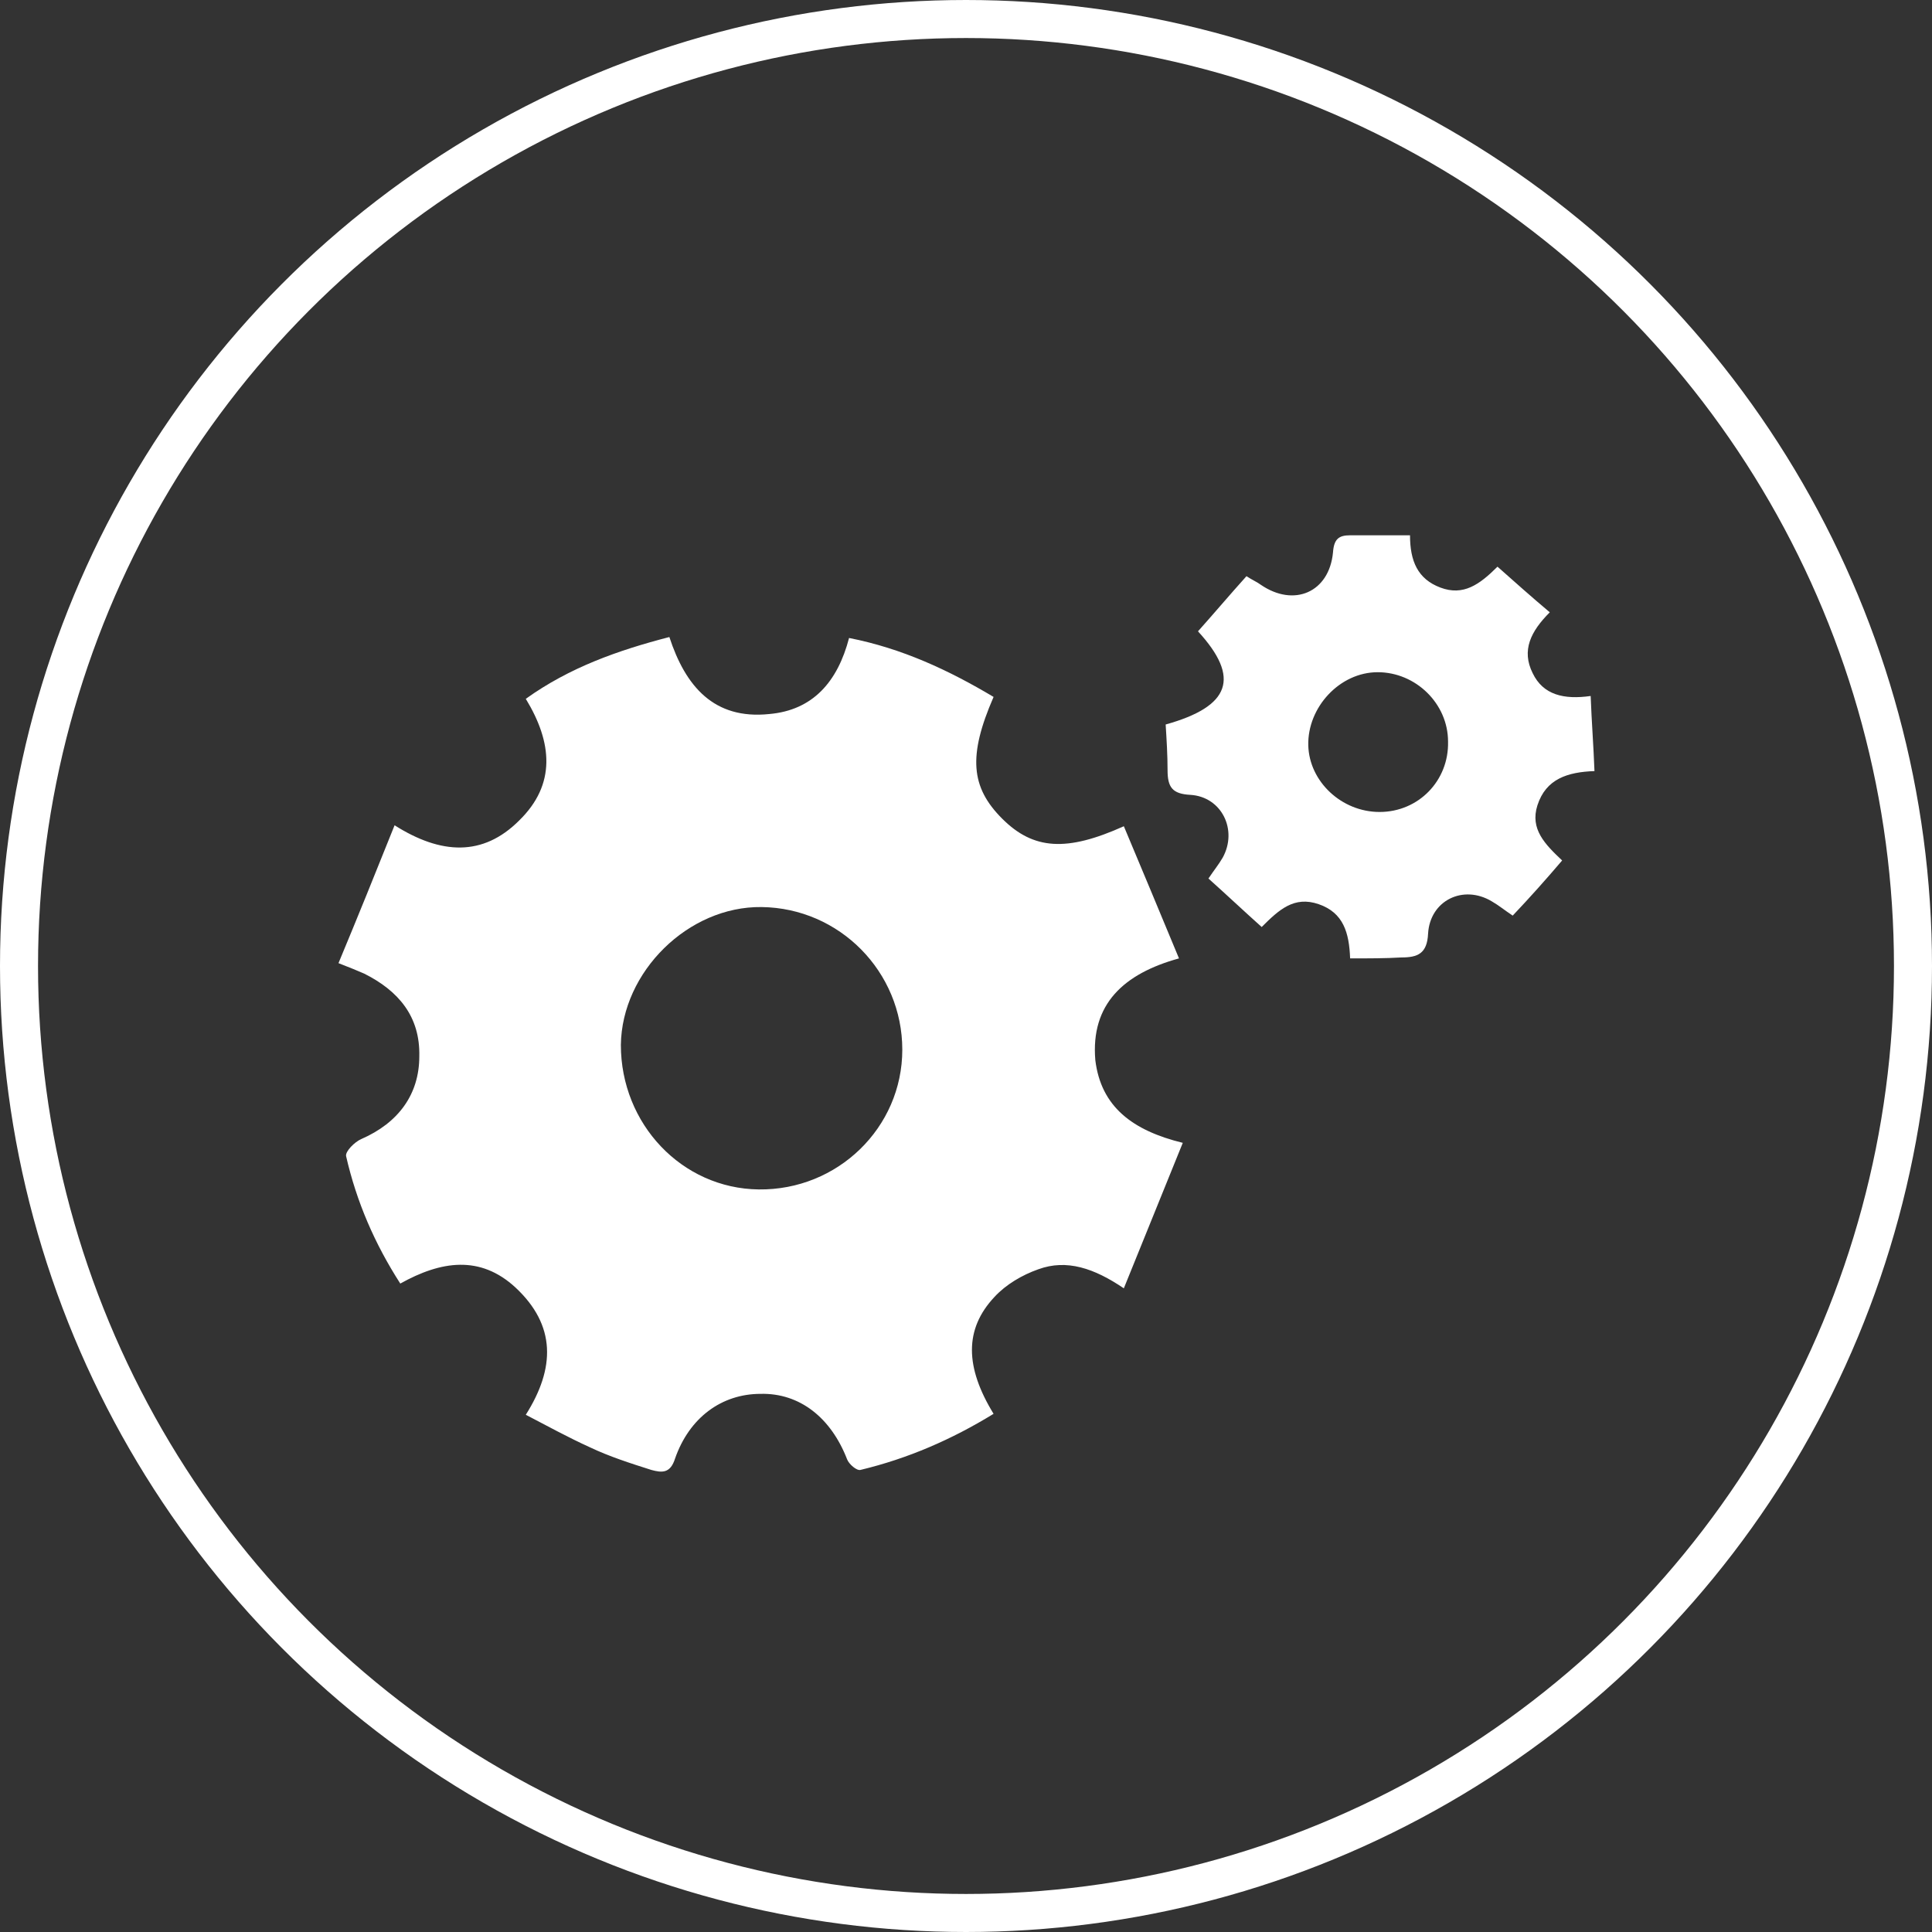 <?xml version="1.0" encoding="utf-8"?>
<!-- Generator: Adobe Illustrator 19.0.0, SVG Export Plug-In . SVG Version: 6.00 Build 0)  -->
<svg version="1.1" id="Layer_1" xmlns="http://www.w3.org/2000/svg" xmlns:xlink="http://www.w3.org/1999/xlink" x="0px" y="0px"
	 width="203.2px" height="203.2px" viewBox="0 0 203.2 203.2" style="enable-background:new 0 0 203.2 203.2;" xml:space="preserve"
	>
<rect x="0" y="0" width="203.2" height="203.2" fill="#333333" stroke="none"/>
<style type="text/css">
	.st0{fill:none;stroke:#FFFFFF;stroke-width:4;stroke-miterlimit:10;}
	.st1{fill:#FFFFFF;}
</style>
<g>
	<circle class="st0" cx="101.6" cy="101.6" r="99.6"/>
	<path class="st1" d="M124.4,120.2c-2.1,5.2-4.1,10.1-6.2,15.3c-3.1-2.1-6-3.1-9-2c-1.7,0.6-3.4,1.6-4.6,2.9
		c-3.2,3.4-3.1,7.4-0.1,12.3c-4.4,2.7-9,4.7-14,5.9c-0.4,0.1-1.2-0.6-1.4-1.1c-1.7-4.4-5-7-9.1-6.9c-4.1,0-7.5,2.5-9,6.8
		c-0.5,1.6-1.4,1.5-2.5,1.2c-2.2-0.7-4.4-1.4-6.5-2.4c-2.2-1-4.4-2.2-6.7-3.4c3.1-4.9,3.2-9.4-1.1-13.4c-3.7-3.4-7.8-2.8-12.1-0.4
		c-2.7-4.2-4.6-8.6-5.7-13.4c-0.1-0.5,0.9-1.5,1.6-1.8c3.9-1.7,6.1-4.7,6.1-8.7c0.1-4.2-2.2-6.9-5.8-8.7c-0.7-0.3-1.4-0.6-2.7-1.1
		c2-4.8,3.9-9.5,5.9-14.5c4.9,3.1,9.3,3.3,13.1-0.5c3.9-3.8,3.5-8.2,0.7-12.8c4.6-3.3,9.7-5.1,15.1-6.5c1.7,5.2,4.7,8.7,10.5,8.1
		c4.6-0.4,7.2-3.4,8.4-8c5.6,1.1,10.5,3.4,15.2,6.2c-2.7,6.2-2.4,9.5,0.9,12.8c3.3,3.3,6.8,3.5,12.8,0.8c1.9,4.5,3.8,9.1,5.8,13.9
		c-5.8,1.6-9.3,4.8-8.8,10.7C115.8,116.4,119.1,118.9,124.4,120.2 M94.9,110.4c0-8.2-6.6-14.9-14.8-15c-7.7-0.1-14.7,6.8-14.8,14.5
		c0,8.3,6.4,15.1,14.5,15.2C88.1,125.2,94.9,118.6,94.9,110.4"/>
	<path class="st1" d="M142,100.8c-0.1-2.7-0.7-4.8-3.3-5.7c-2.6-0.9-4.2,0.6-6,2.4c-1.9-1.7-3.7-3.4-5.6-5.1
		c0.6-0.9,1.1-1.5,1.5-2.2c1.6-2.9-0.1-6.4-3.4-6.6c-1.9-0.1-2.4-0.8-2.4-2.6c0-1.6-0.1-3.2-0.2-4.8c6.8-1.9,7.9-4.9,3.4-9.8
		c1.7-1.9,3.3-3.8,5.1-5.8c0.6,0.4,1.1,0.6,1.5,0.9c3.5,2.4,7.2,0.8,7.6-3.4c0.1-1.4,0.6-1.8,1.8-1.8c2.1,0,4.1,0,6.3,0
		c0,2.7,0.8,4.6,3.2,5.5c2.4,0.9,4.1-0.3,6-2.2c1.8,1.6,3.6,3.2,5.5,4.8c-2,2-3,4-1.8,6.4c1.1,2.3,3.3,2.8,6.1,2.4
		c0.1,2.7,0.3,5.2,0.4,7.9c-2.8,0.1-5.1,0.8-6,3.6c-0.8,2.5,0.8,4.1,2.6,5.8c-1.7,2-3.4,3.9-5.2,5.8c-0.9-0.6-1.5-1.1-2.2-1.5
		c-3-1.8-6.5-0.1-6.7,3.4c-0.1,2.1-1.1,2.5-2.8,2.5C145.7,100.8,144,100.8,142,100.8 M152.3,78c0-4-3.4-7.3-7.4-7.3
		c-4,0-7.4,3.7-7.3,7.7c0.1,3.8,3.5,7,7.5,7C149.2,85.4,152.4,82.1,152.3,78"/>
</g>
</svg>
